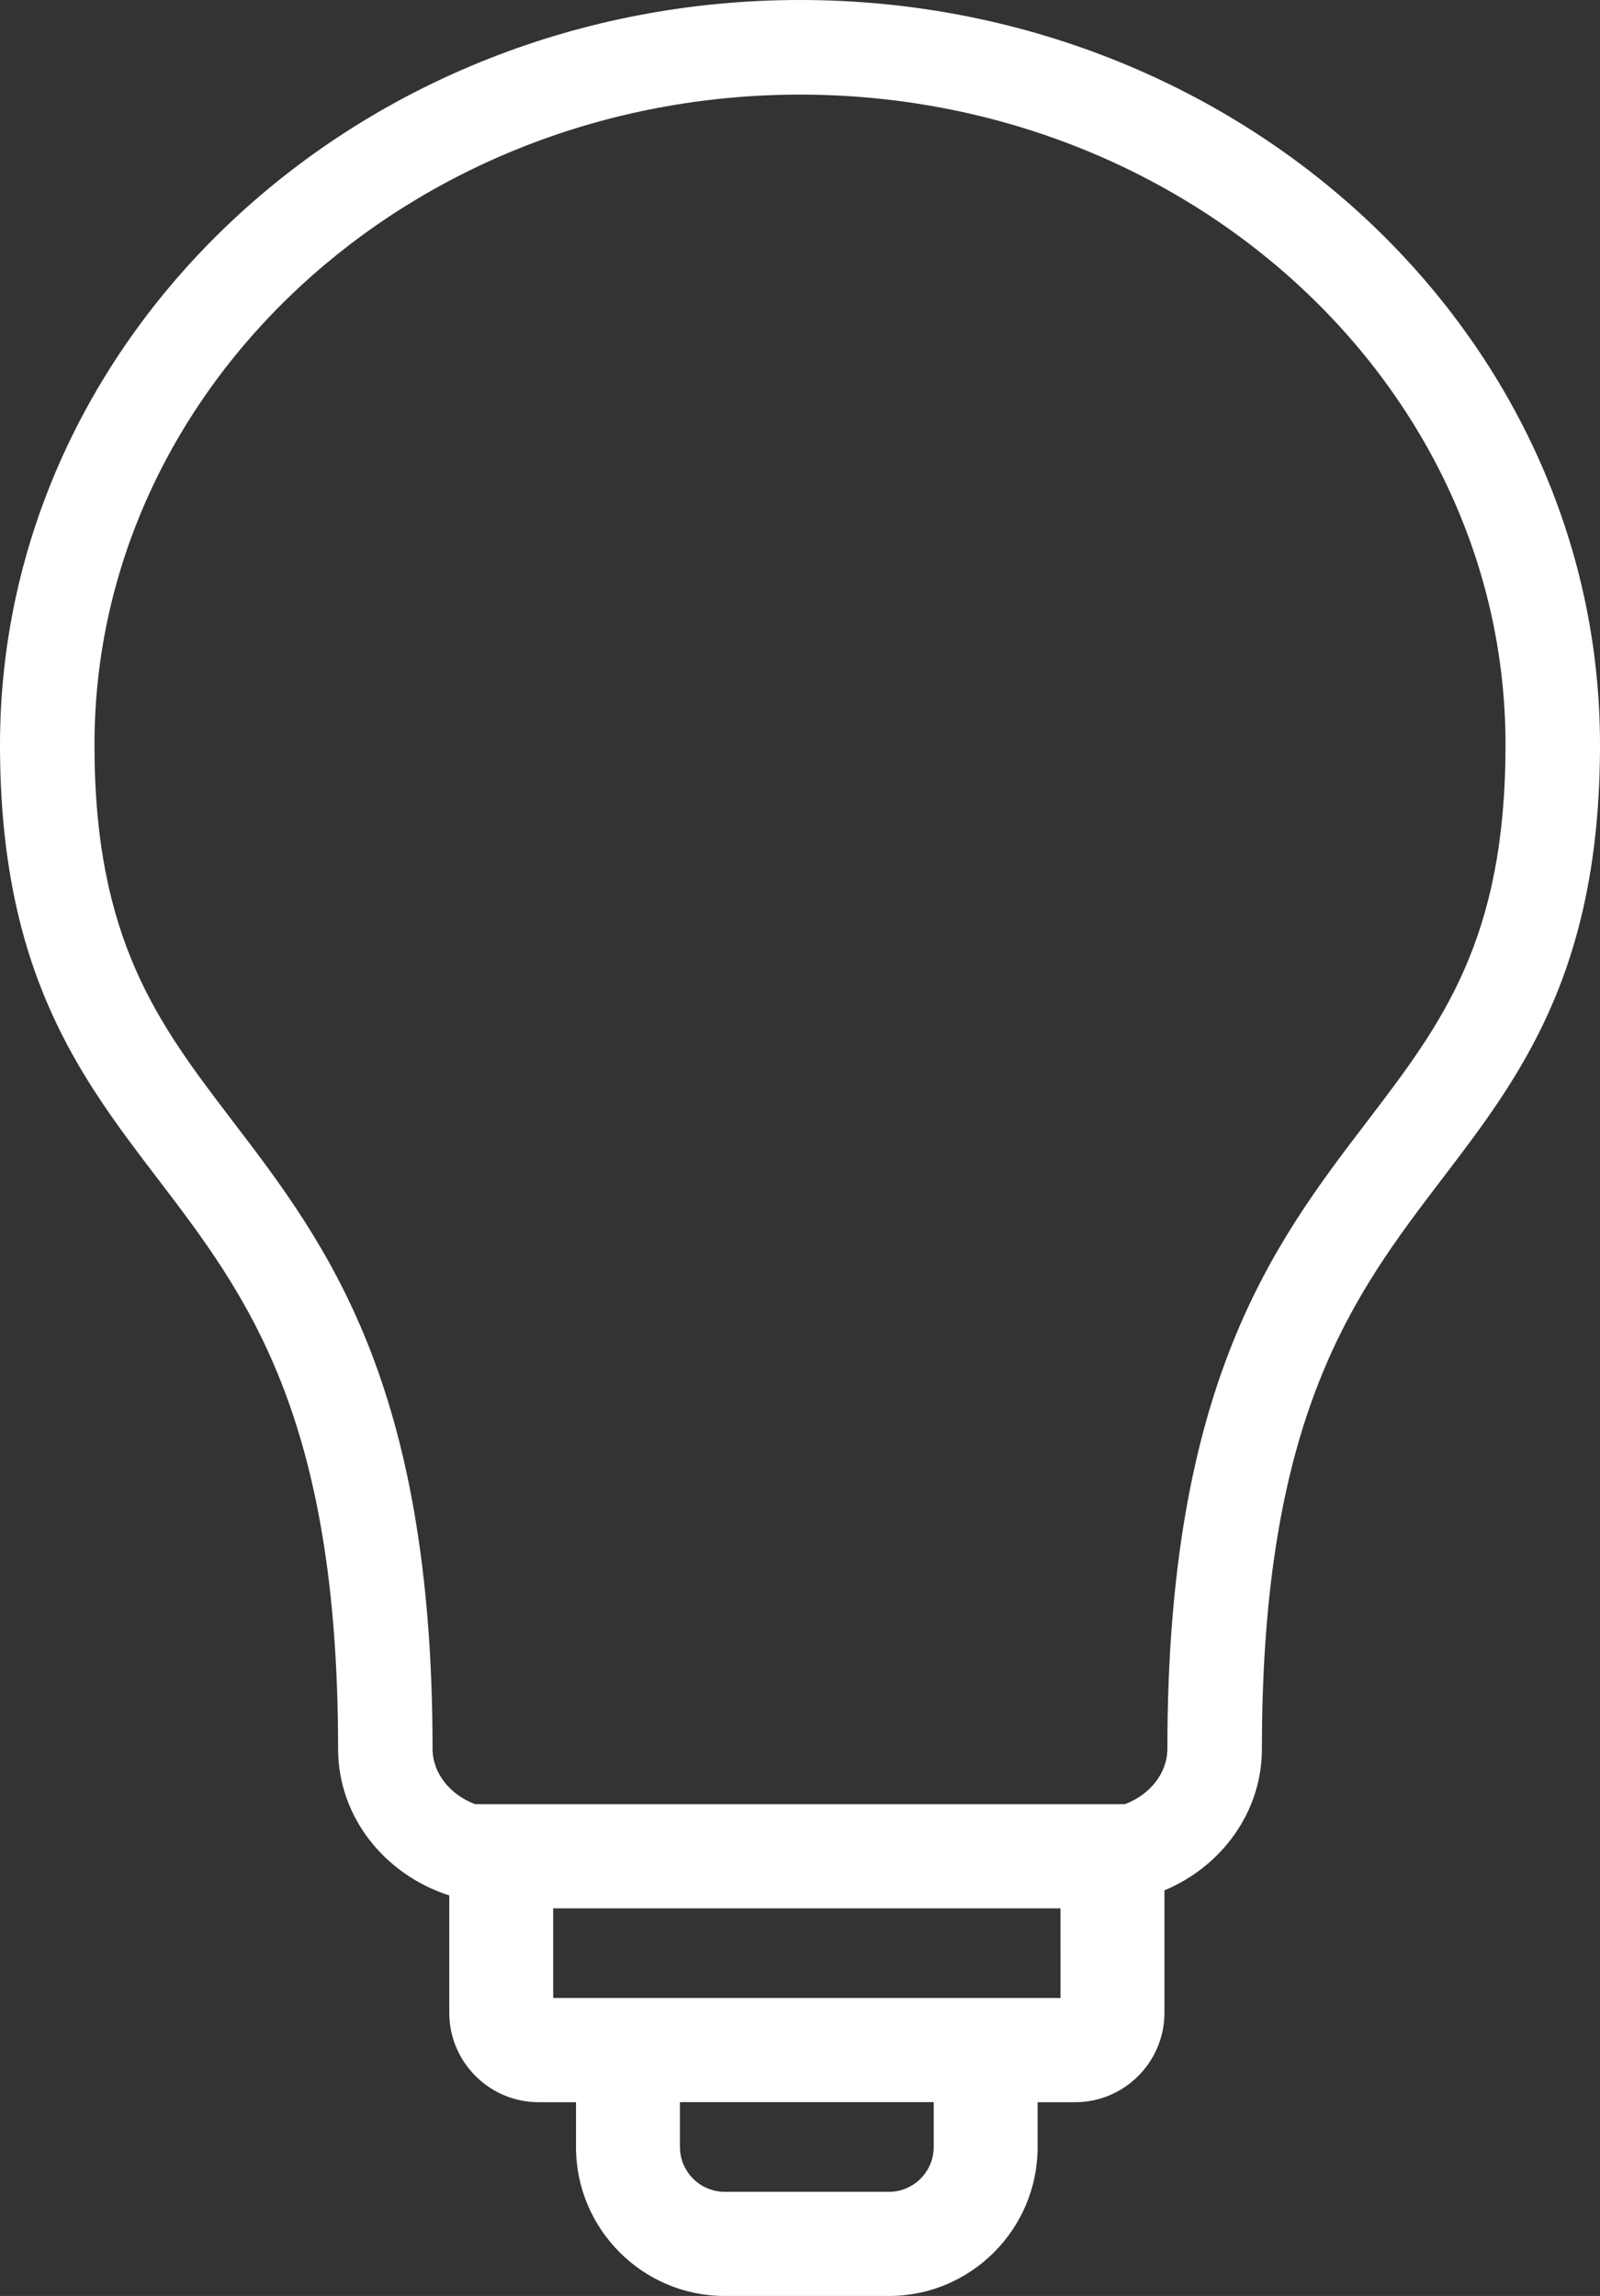 <svg width="23" height="33" viewBox="0 0 23 33" fill="none" xmlns="http://www.w3.org/2000/svg">
<rect x="0" y="0" width="23" height="33" fill="#333333" stroke="none"/>
<path d="M11.5 0C5.159 0 0 4.803 0 10.707C0 13.972 1.151 15.48 2.265 16.939C3.541 18.611 4.86 20.339 4.86 25.137C4.86 26.115 5.531 26.946 6.458 27.243V28.928C6.458 29.637 7.034 30.215 7.742 30.215H8.28V30.859C8.28 32.04 9.239 33 10.418 33H12.779C13.958 33 14.916 32.039 14.916 30.859V30.215H15.455C16.163 30.215 16.739 29.638 16.739 28.928V27.17C17.563 26.825 18.14 26.043 18.14 25.136C18.14 20.338 19.46 18.61 20.735 16.938C21.849 15.479 23 13.97 23 10.705C23 4.802 17.841 0 11.5 0ZM13.422 30.858C13.422 31.213 13.133 31.503 12.779 31.503H10.418C10.063 31.503 9.774 31.213 9.774 30.858V30.214H13.422L13.422 30.858ZM15.245 28.717H7.952V27.429H15.244L15.245 28.717ZM19.657 16.112C18.309 17.878 16.781 19.879 16.781 25.136C16.781 25.488 16.525 25.799 16.171 25.931H6.829C6.474 25.799 6.218 25.488 6.218 25.136C6.218 19.878 4.691 17.877 3.343 16.112C2.278 14.716 1.358 13.511 1.358 10.706C1.358 5.553 5.908 1.36 11.5 1.36C17.093 1.36 21.642 5.553 21.642 10.706C21.642 13.511 20.722 14.716 19.657 16.112Z" fill="white"/>
</svg>
